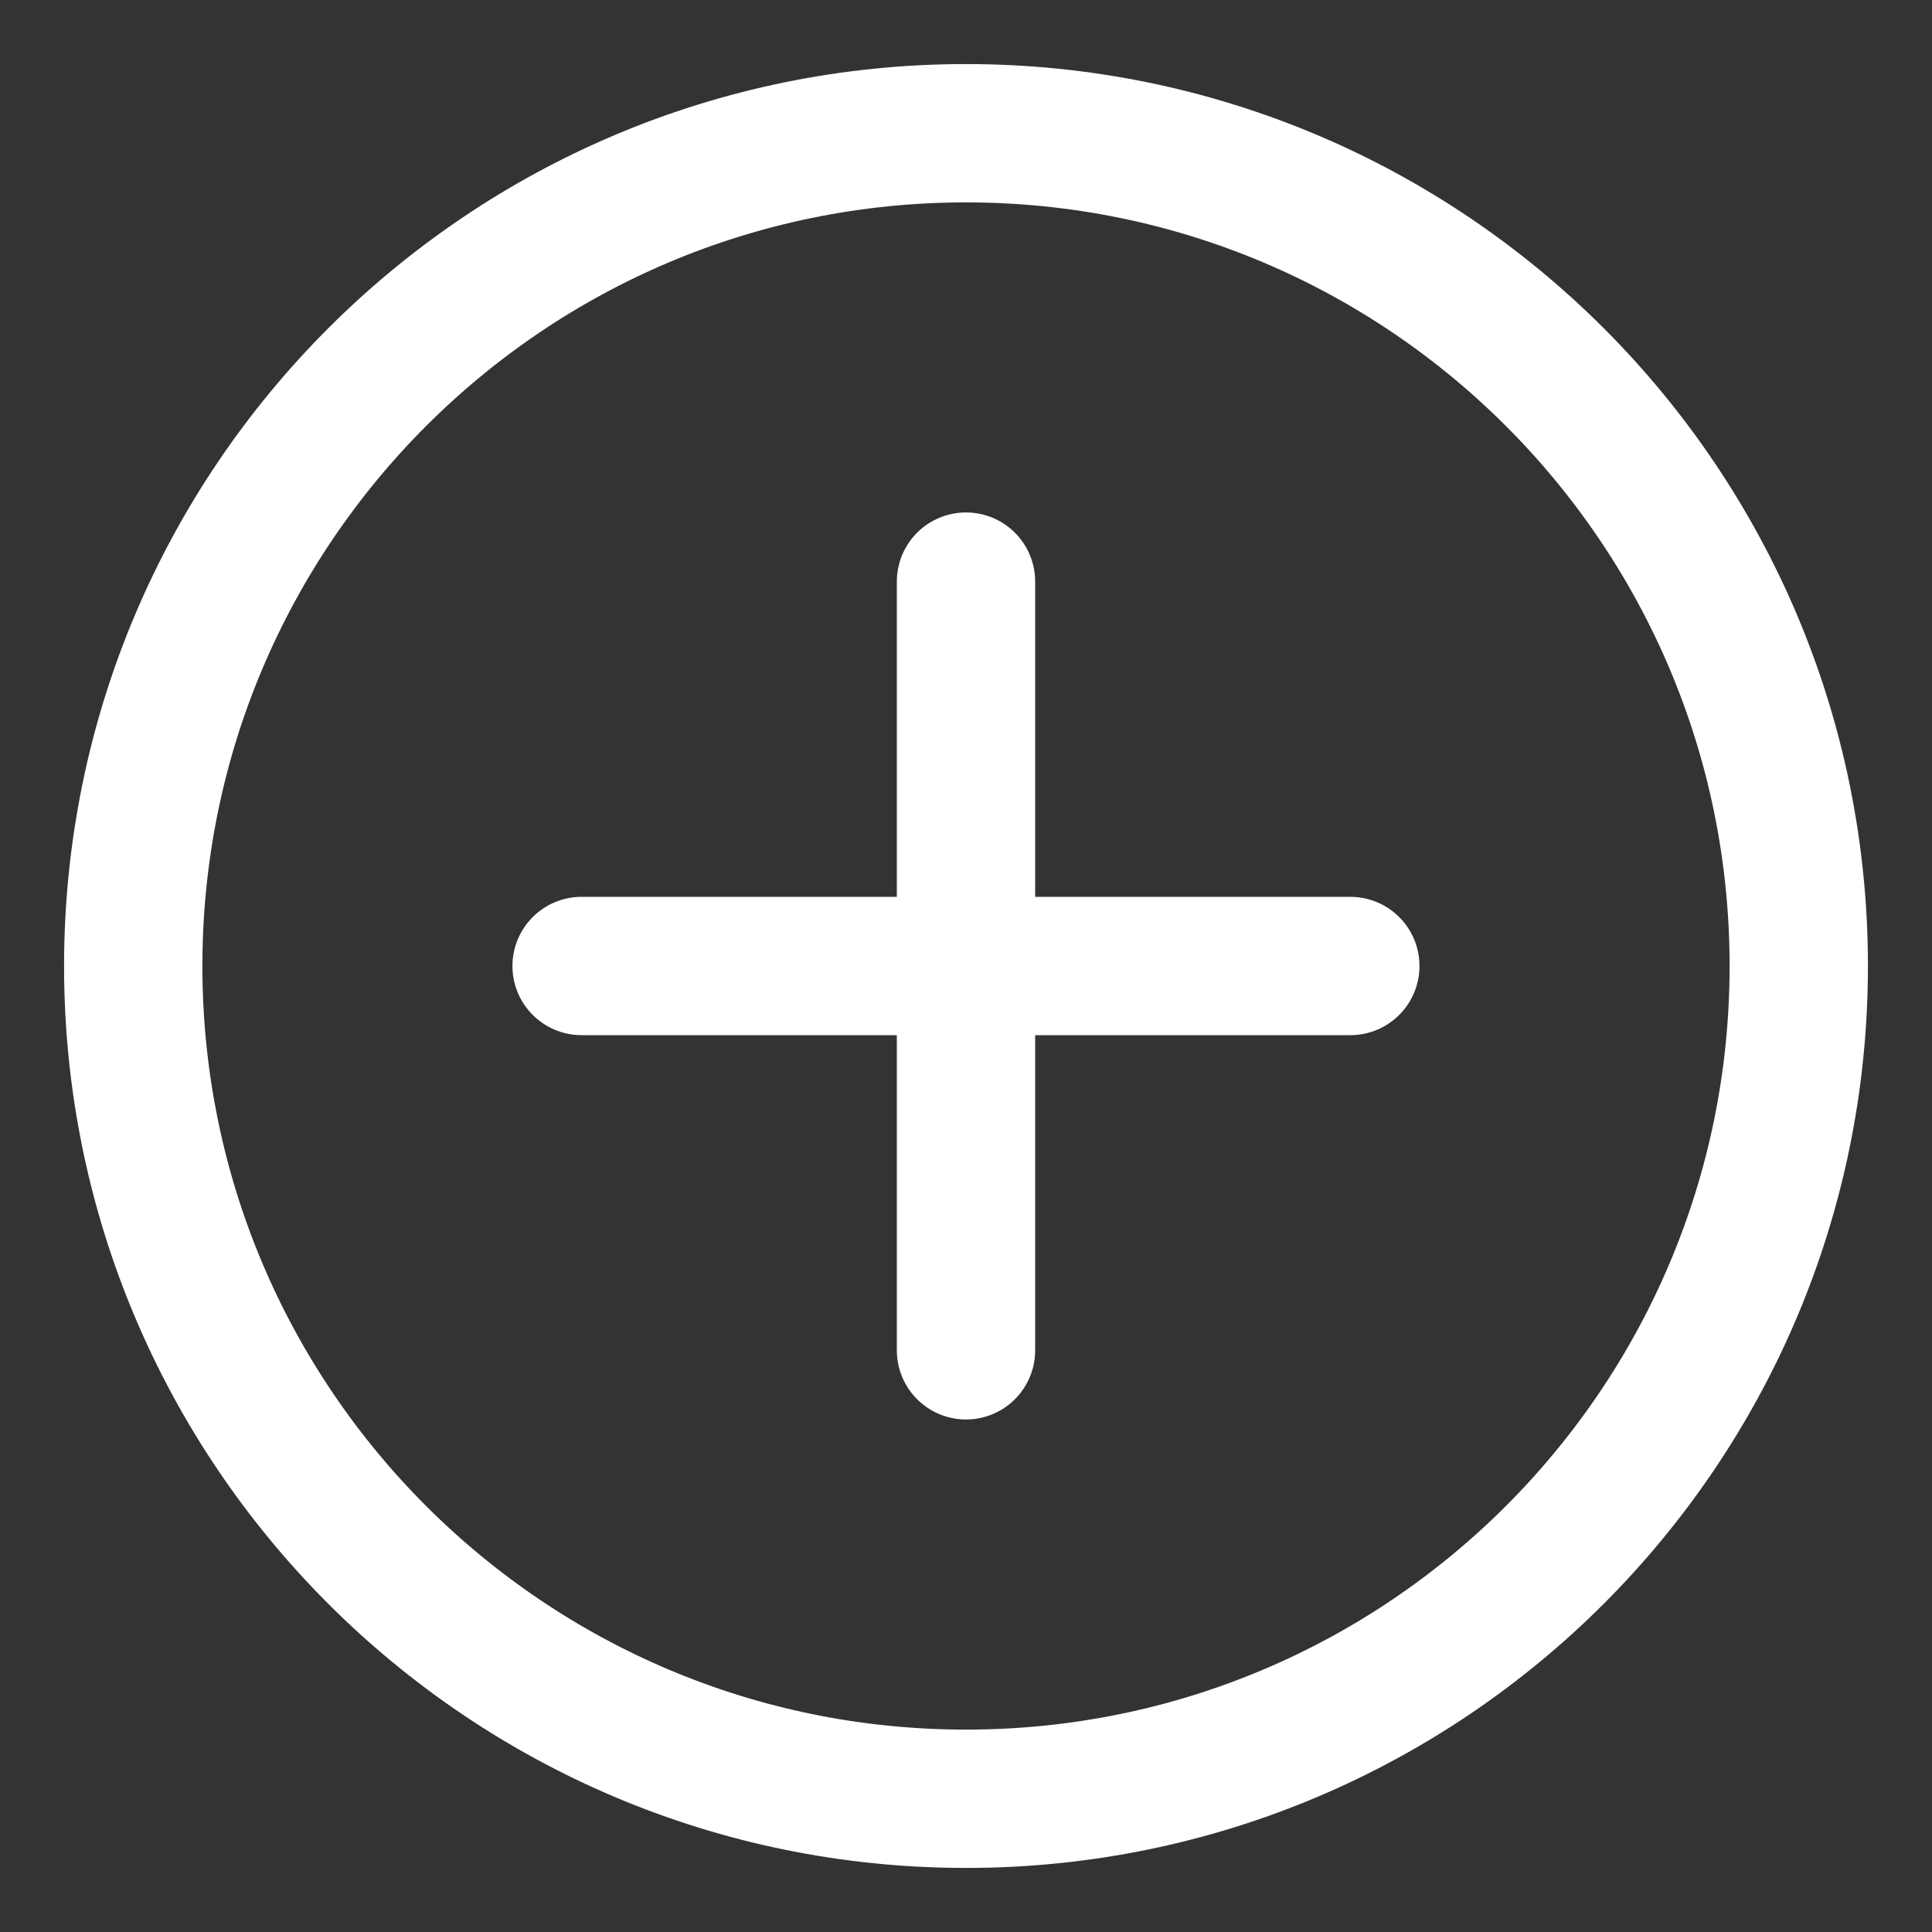 <svg xmlns="http://www.w3.org/2000/svg" fill="none" viewBox="-0.895 -0.895 25 25" id="Add-Circle--Streamline-Core.svg" height="25" width="25"><rect x="-0.895" y="-0.895" width="25" height="25" fill="#333333" stroke="none"/><g id="Add-Circle--Streamline-Core.svg"><path id="Vector" stroke="#ffffff" stroke-linecap="round" stroke-linejoin="round" d="M11.605 22.381c5.952 0 10.776 -4.825 10.776 -10.776C22.381 5.654 17.557 0.829 11.605 0.829 5.654 0.829 0.829 5.654 0.829 11.605c0 5.952 4.825 10.776 10.776 10.776Z" stroke-width="1.79"></path><path id="Vector_2" stroke="#ffffff" stroke-linecap="round" stroke-linejoin="round" d="M11.605 6.631v9.947" stroke-width="1.79"></path><path id="Vector_3" stroke="#ffffff" stroke-linecap="round" stroke-linejoin="round" d="M6.631 11.605h9.947" stroke-width="1.79"></path></g></svg>